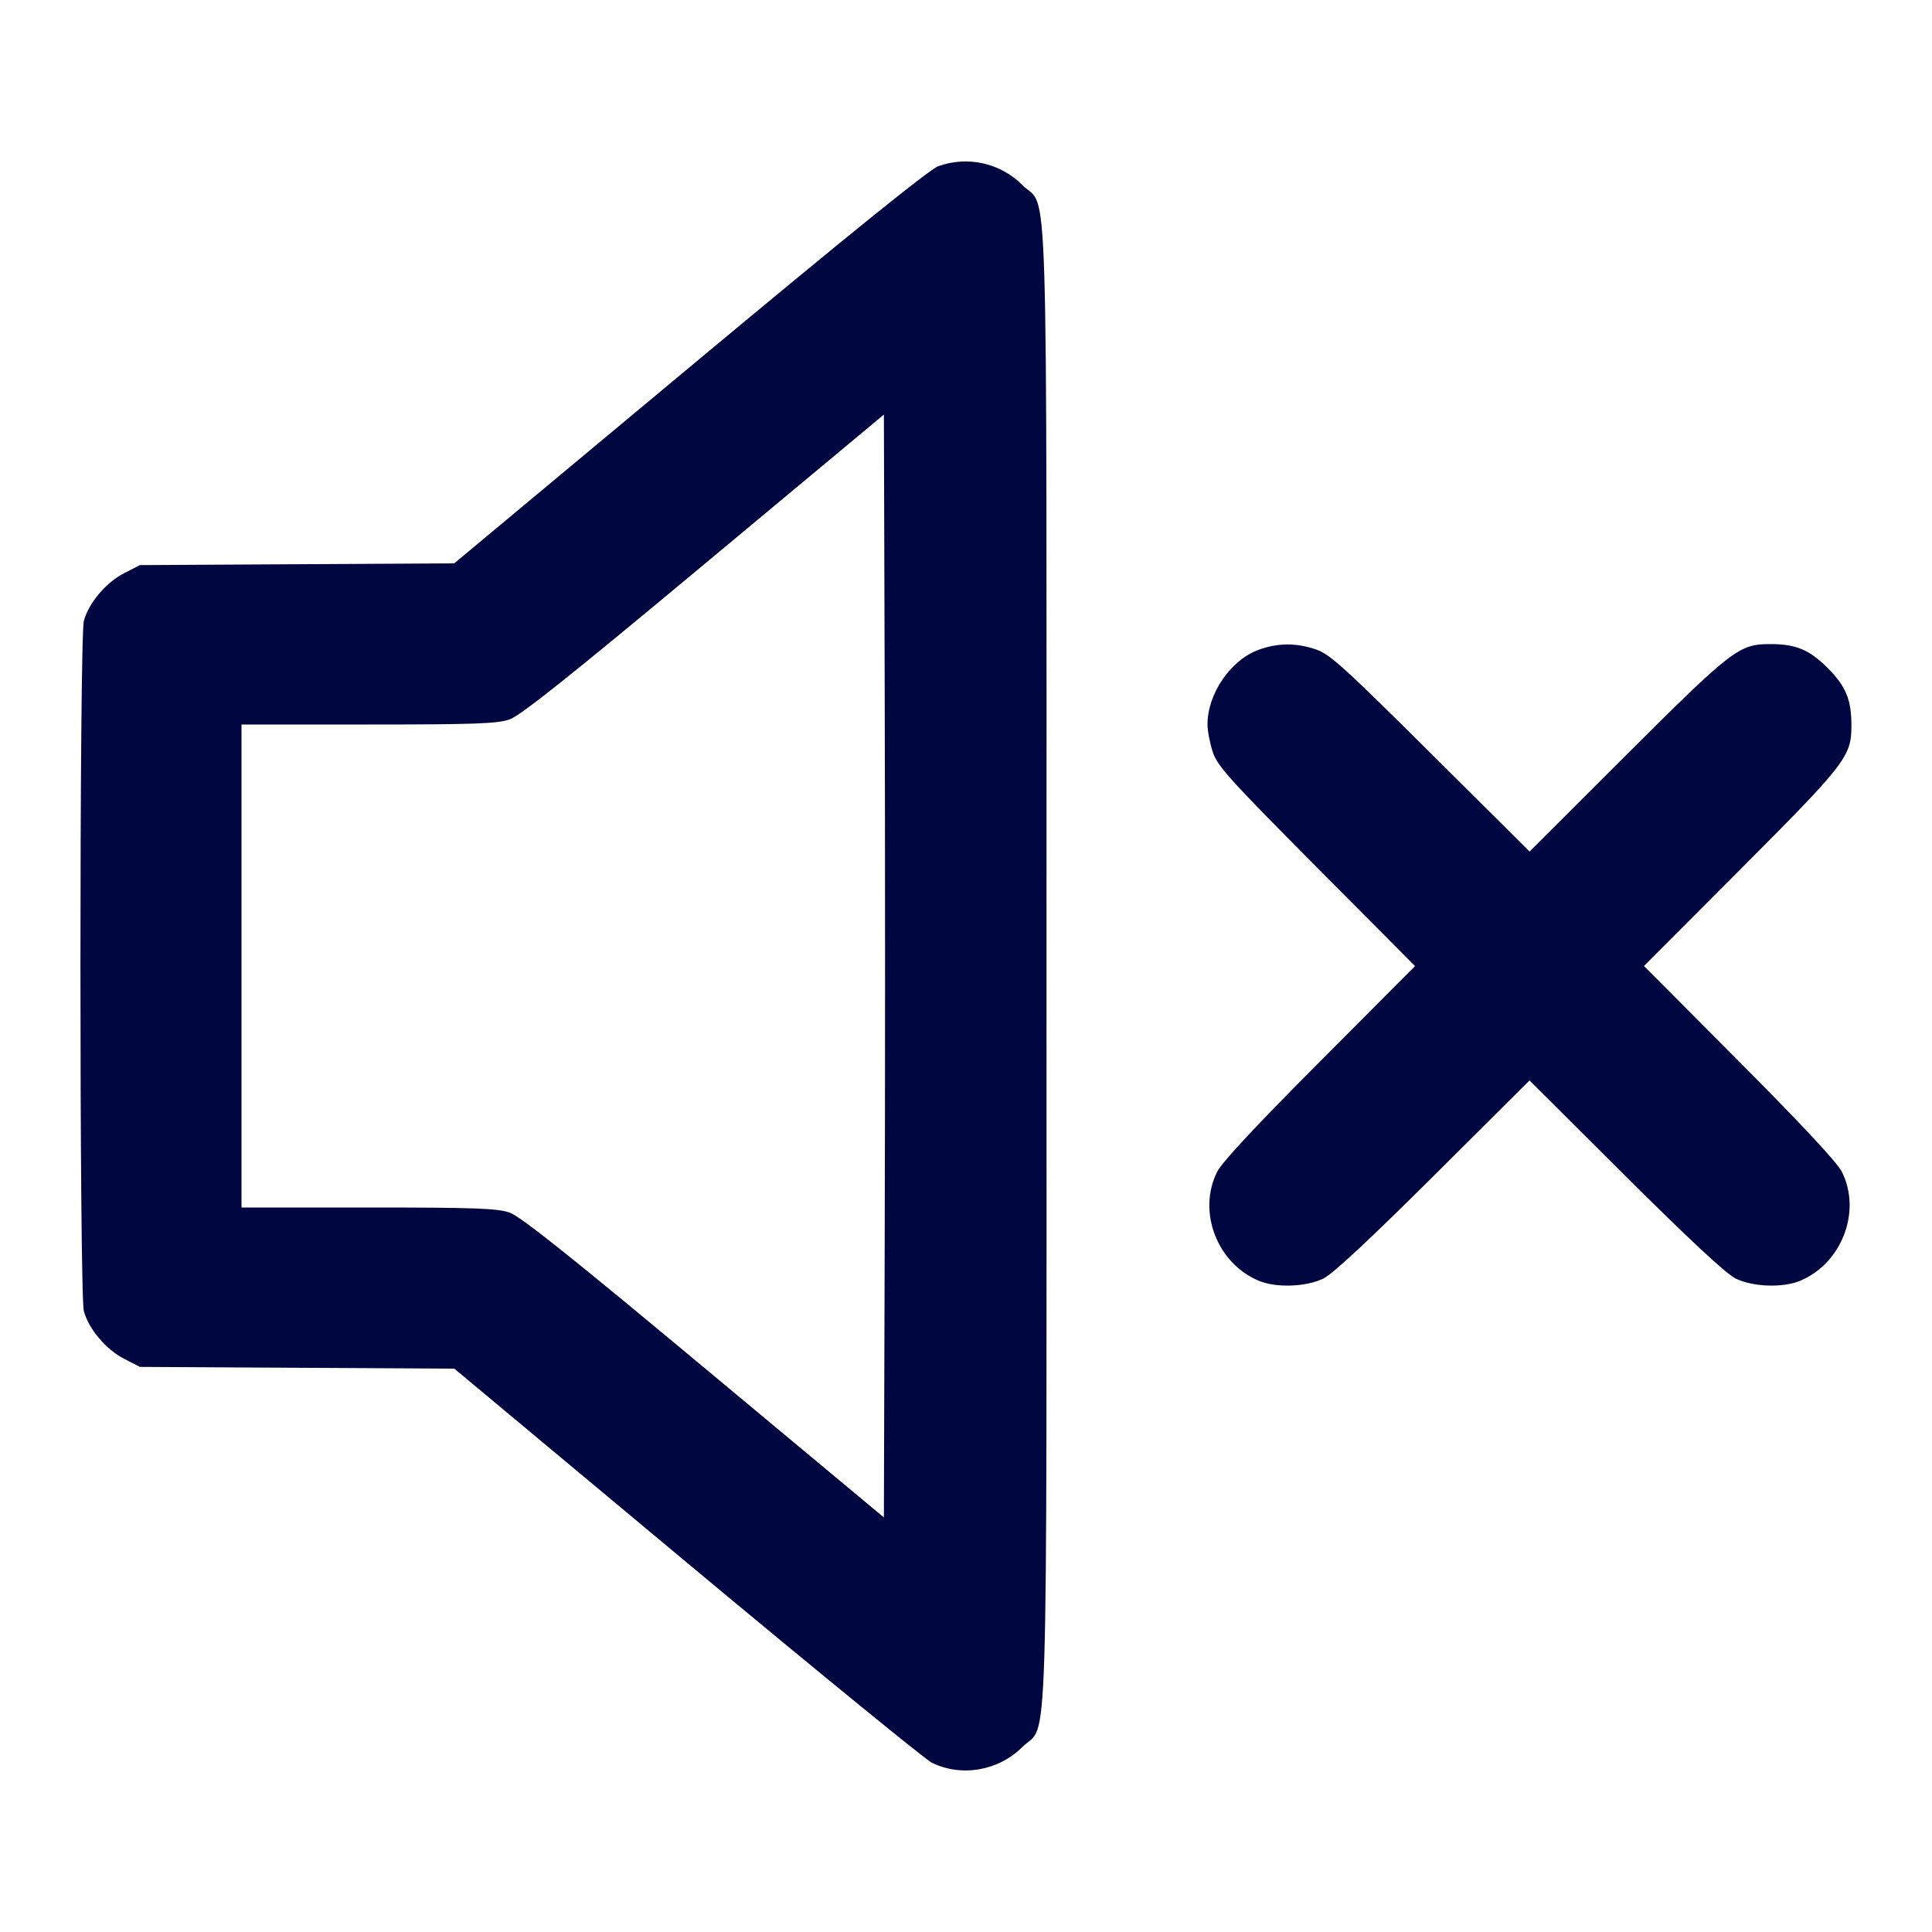 <svg xmlns="http://www.w3.org/2000/svg" width="24" height="24" fill="currentColor" class="mmi mmi-volume-off" viewBox="0 0 24 24"><path d="M11.657 2.064 C 11.545 2.104,10.565 2.896,8.568 4.560 L 5.643 6.998 3.690 7.009 L 1.738 7.020 1.539 7.122 C 1.316 7.237,1.104 7.488,1.042 7.711 C 0.985 7.917,0.985 16.083,1.042 16.289 C 1.104 16.512,1.316 16.763,1.539 16.878 L 1.738 16.980 3.691 16.991 L 5.644 17.002 8.532 19.411 C 10.120 20.735,11.489 21.853,11.574 21.896 C 11.941 22.078,12.403 21.999,12.700 21.702 C 13.028 21.375,13.000 22.267,13.000 12.000 C 13.000 1.736,13.027 2.625,12.701 2.299 C 12.427 2.025,12.023 1.934,11.657 2.064 M10.990 15.425 L 10.980 18.850 8.744 16.987 C 7.061 15.584,6.463 15.108,6.327 15.062 C 6.176 15.010,5.885 15.000,4.573 15.000 L 3.000 15.000 3.000 12.000 L 3.000 9.000 4.573 9.000 C 5.885 9.000,6.176 8.990,6.327 8.938 C 6.463 8.892,7.061 8.416,8.744 7.013 L 10.980 5.150 10.990 8.575 C 10.996 10.459,10.996 13.541,10.990 15.425 M15.643 8.069 C 15.291 8.193,15.000 8.614,15.000 9.000 C 15.000 9.080,15.030 9.234,15.066 9.343 C 15.123 9.517,15.276 9.685,16.355 10.771 L 17.578 12.001 16.393 13.191 C 15.601 13.985,15.178 14.439,15.119 14.558 C 14.873 15.052,15.118 15.693,15.637 15.910 C 15.854 16.001,16.229 15.987,16.442 15.881 C 16.560 15.822,17.022 15.391,17.810 14.607 L 19.000 13.422 20.190 14.607 C 20.978 15.391,21.440 15.822,21.558 15.881 C 21.771 15.987,22.146 16.001,22.363 15.910 C 22.880 15.693,23.127 15.049,22.881 14.558 C 22.822 14.440,22.391 13.978,21.607 13.190 L 20.422 12.000 21.629 10.790 C 22.925 9.491,22.998 9.397,22.999 9.020 C 23.000 8.692,22.932 8.527,22.703 8.297 C 22.473 8.068,22.308 8.000,21.980 8.001 C 21.603 8.002,21.509 8.075,20.210 9.371 L 19.001 10.578 17.770 9.354 C 16.685 8.276,16.517 8.123,16.343 8.066 C 16.102 7.985,15.877 7.986,15.643 8.069 " fill="#000640" stroke="none" fill-rule="evenodd"></path></svg>